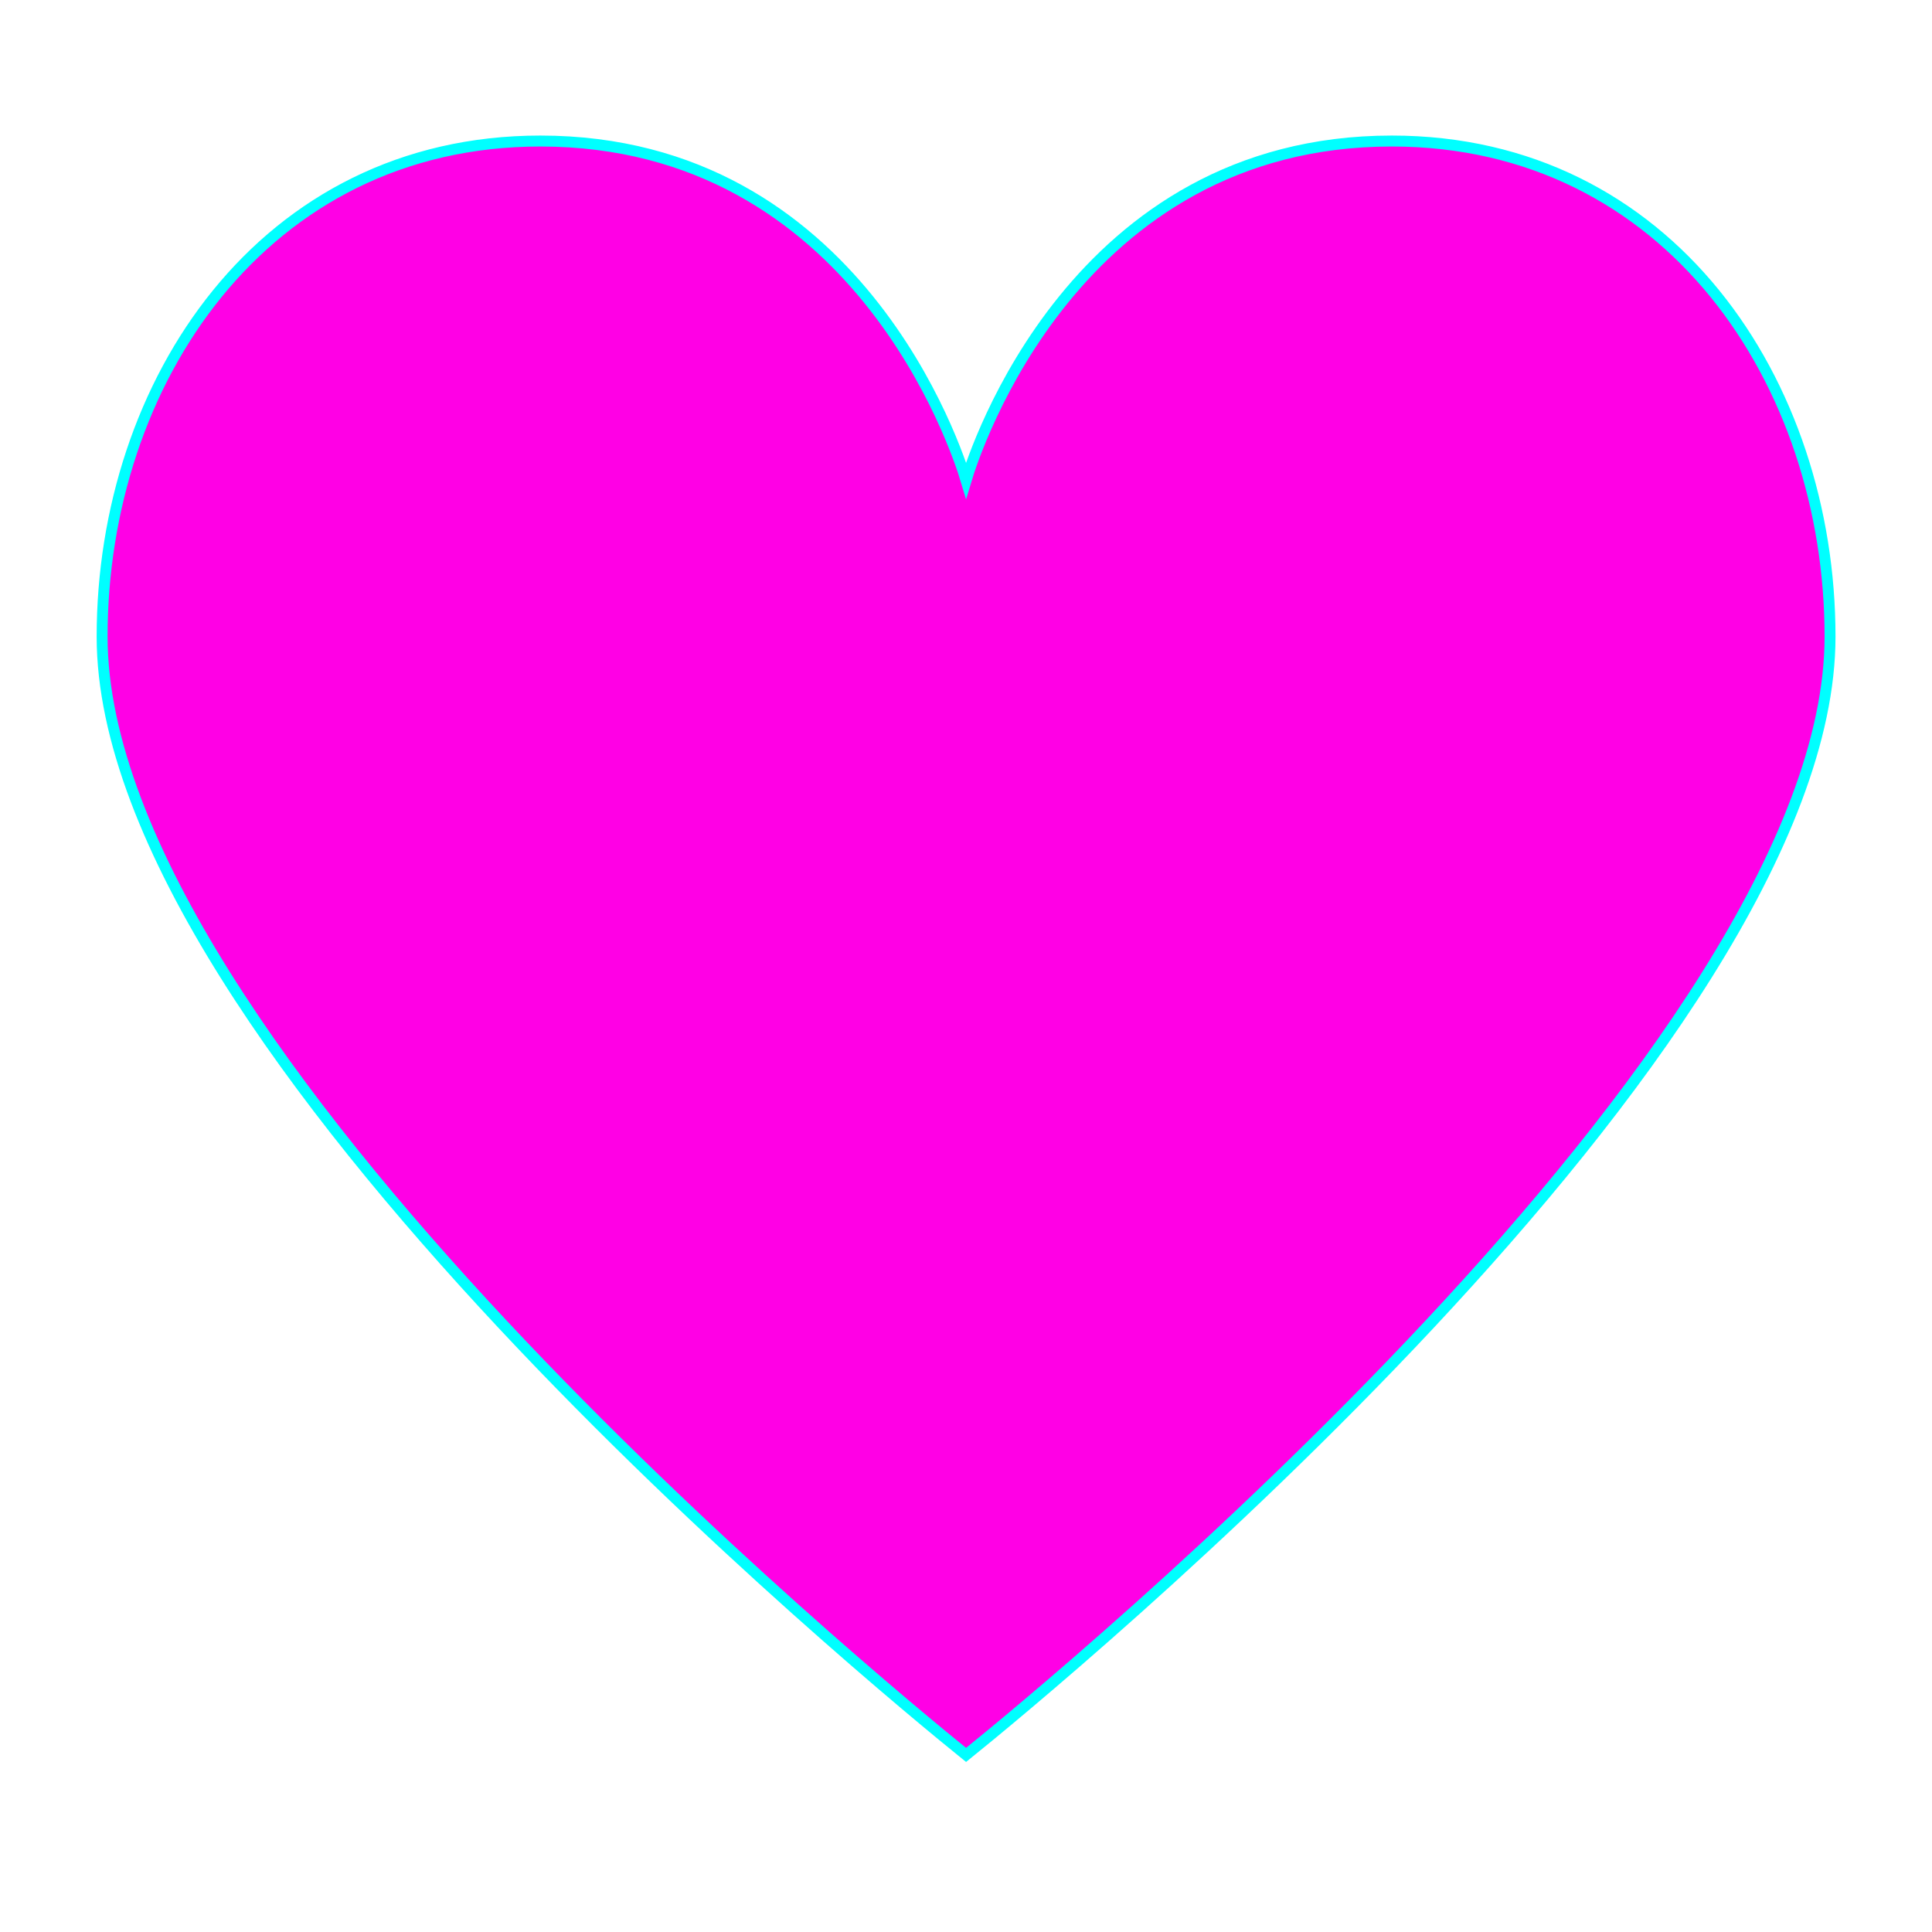 <?xml version="1.0" encoding="UTF-8" standalone="no"?>
<svg
   xmlns:dc="http://purl.org/dc/elements/1.1/"
   xmlns:cc="http://creativecommons.org/ns#"
   xmlns:rdf="http://www.w3.org/1999/02/22-rdf-syntax-ns#"
   xmlns:svg="http://www.w3.org/2000/svg"
   xmlns="http://www.w3.org/2000/svg"
   xmlns:sodipodi="http://sodipodi.sourceforge.net/DTD/sodipodi-0.dtd"
   xmlns:inkscape="http://www.inkscape.org/namespaces/inkscape"
   width="100"
   height="100"
   version="1.1"
   viewBox="0 0 100 100"
   id="svg8"
   sodipodi:docname="heart.svg"
   inkscape:version="1.0 (4035a4fb49, 2020-05-01)">
  <defs
     id="defs12" />
  <sodipodi:namedview
     inkscape:showpageshadow="false"
     showborder="true"
     inkscape:pagecheckerboard="true"
     units="px"
     inkscape:document-rotation="0"
     pagecolor="#ffffff"
     bordercolor="#666666"
     borderopacity="1"
     objecttolerance="10"
     gridtolerance="10"
     guidetolerance="10"
     inkscape:pageopacity="0"
     inkscape:pageshadow="2"
     inkscape:window-width="3440"
     inkscape:window-height="1377"
     id="namedview10"
     showgrid="false"
     inkscape:zoom="11.313708"
     inkscape:cx="27.847116"
     inkscape:cy="48.652106"
     inkscape:window-x="1912"
     inkscape:window-y="-8"
     inkscape:window-maximized="1"
     inkscape:current-layer="svg8" />
  <g
     transform="matrix(1.131,0,0,1.134,-68.751,-139.247)"
     id="heart-shape"
     inkscape:label="#heart-shape">
    <path
       transform="translate(5.073,-0.802)"
       d="m 99.927,145.52 c -0.402,-1.341 -4.988,-15.488 -19.483,-15.488 -12.681,0 -20.056,11.032 -20.056,22.621 0,18.717 35.629,47.897 39.539,51.043 3.91,-3.146 39.539,-32.326 39.539,-51.043 0,-11.589 -7.375,-22.621 -20.056,-22.621 -14.495,0 -19.081,14.147 -19.483,15.488 z"
       fill="#ff00e5"
       stroke="#00ffff"
       stroke-width="0.5"
       id="path4" />
  </g>
</svg>
